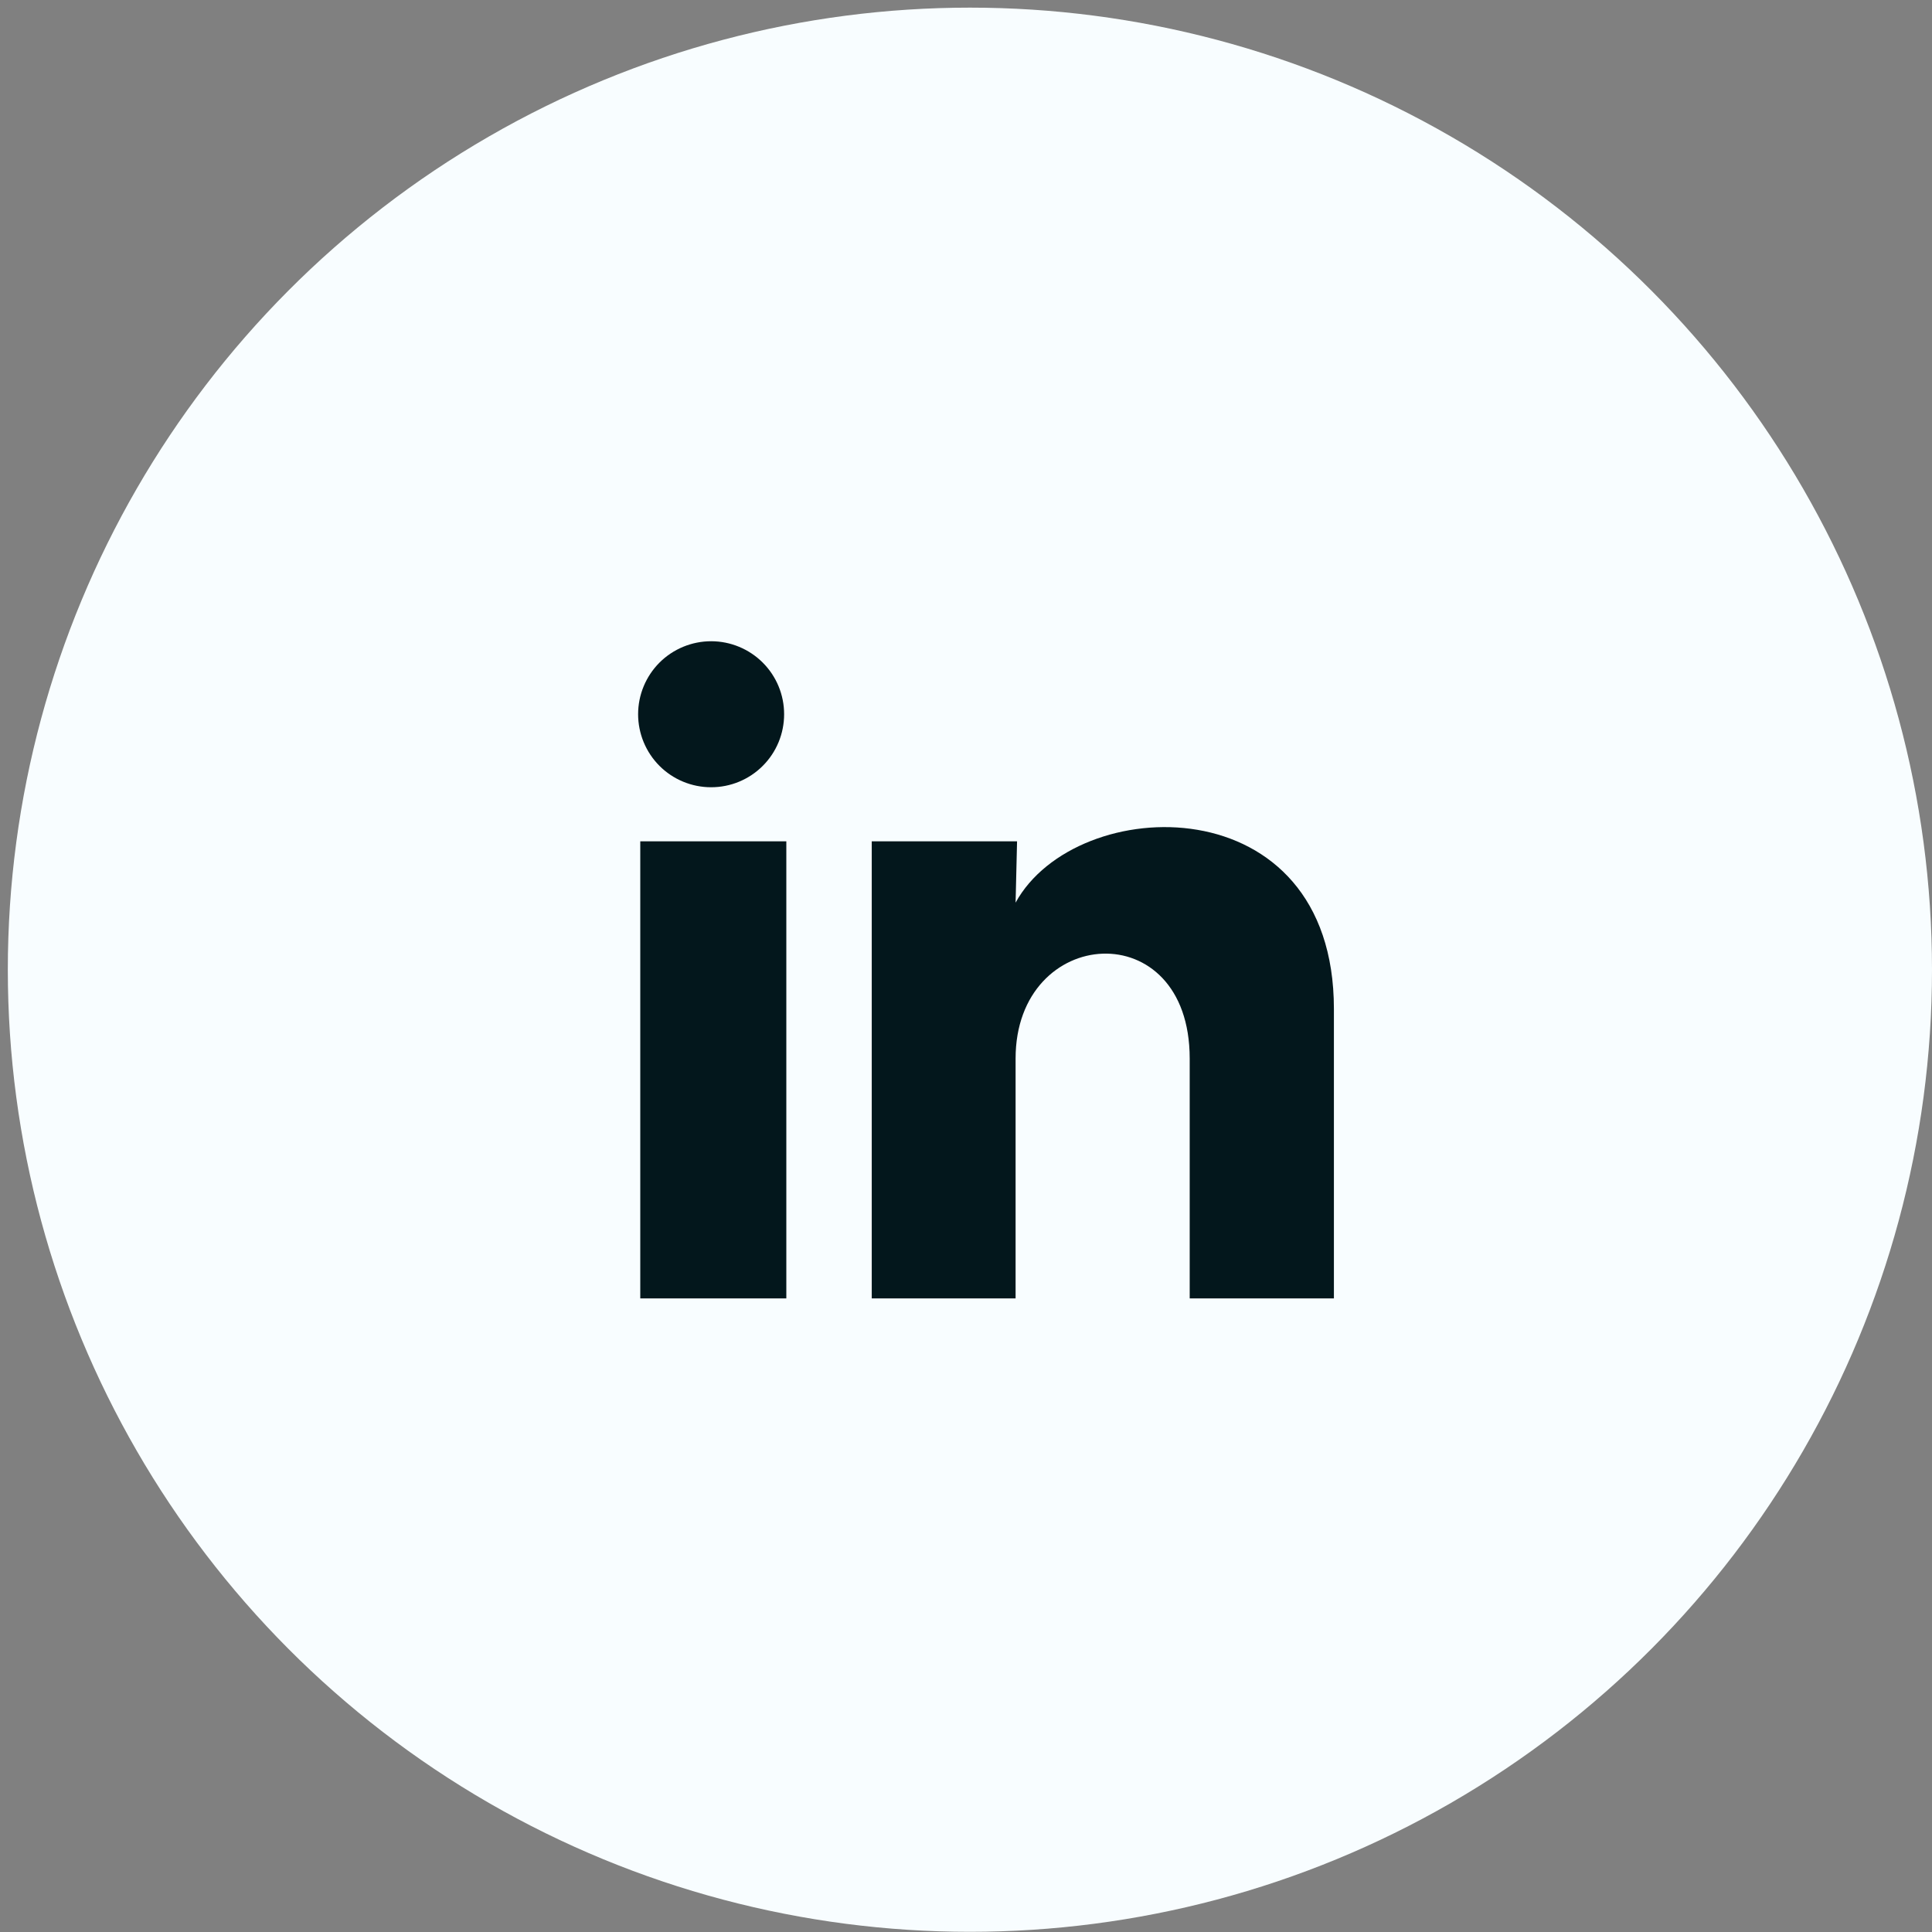 <svg width="42" height="42" viewBox="0 0 42 42" fill="none" xmlns="http://www.w3.org/2000/svg">
<rect x="0" y="0" width="42" height="42" fill="#808080" stroke="none"/>
<circle cx="21.085" cy="21.081" r="20.915" fill="#F8FDFF"/>
<g clip-path="url(#clip0_25_603)">
<path d="M17.046 15.528C17.046 15.949 16.879 16.353 16.581 16.65C16.283 16.948 15.879 17.115 15.458 17.114C15.037 17.114 14.634 16.947 14.336 16.649C14.039 16.351 13.872 15.947 13.872 15.526C13.872 15.105 14.04 14.702 14.337 14.404C14.635 14.107 15.039 13.94 15.46 13.94C15.881 13.94 16.285 14.108 16.582 14.405C16.88 14.703 17.047 15.107 17.046 15.528ZM17.094 18.29H13.919V28.226H17.094V18.29ZM22.11 18.29H18.951V28.226H22.078V23.012C22.078 20.107 25.863 19.837 25.863 23.012V28.226H28.998V21.933C28.998 17.036 23.395 17.218 22.078 19.623L22.11 18.29Z" fill="#03171C"/>
</g>
<defs>
<clipPath id="clip0_25_603">
<rect width="17.927" height="17.927" fill="white" transform="translate(12.12 12.119)"/>
</clipPath>
</defs>
</svg>
